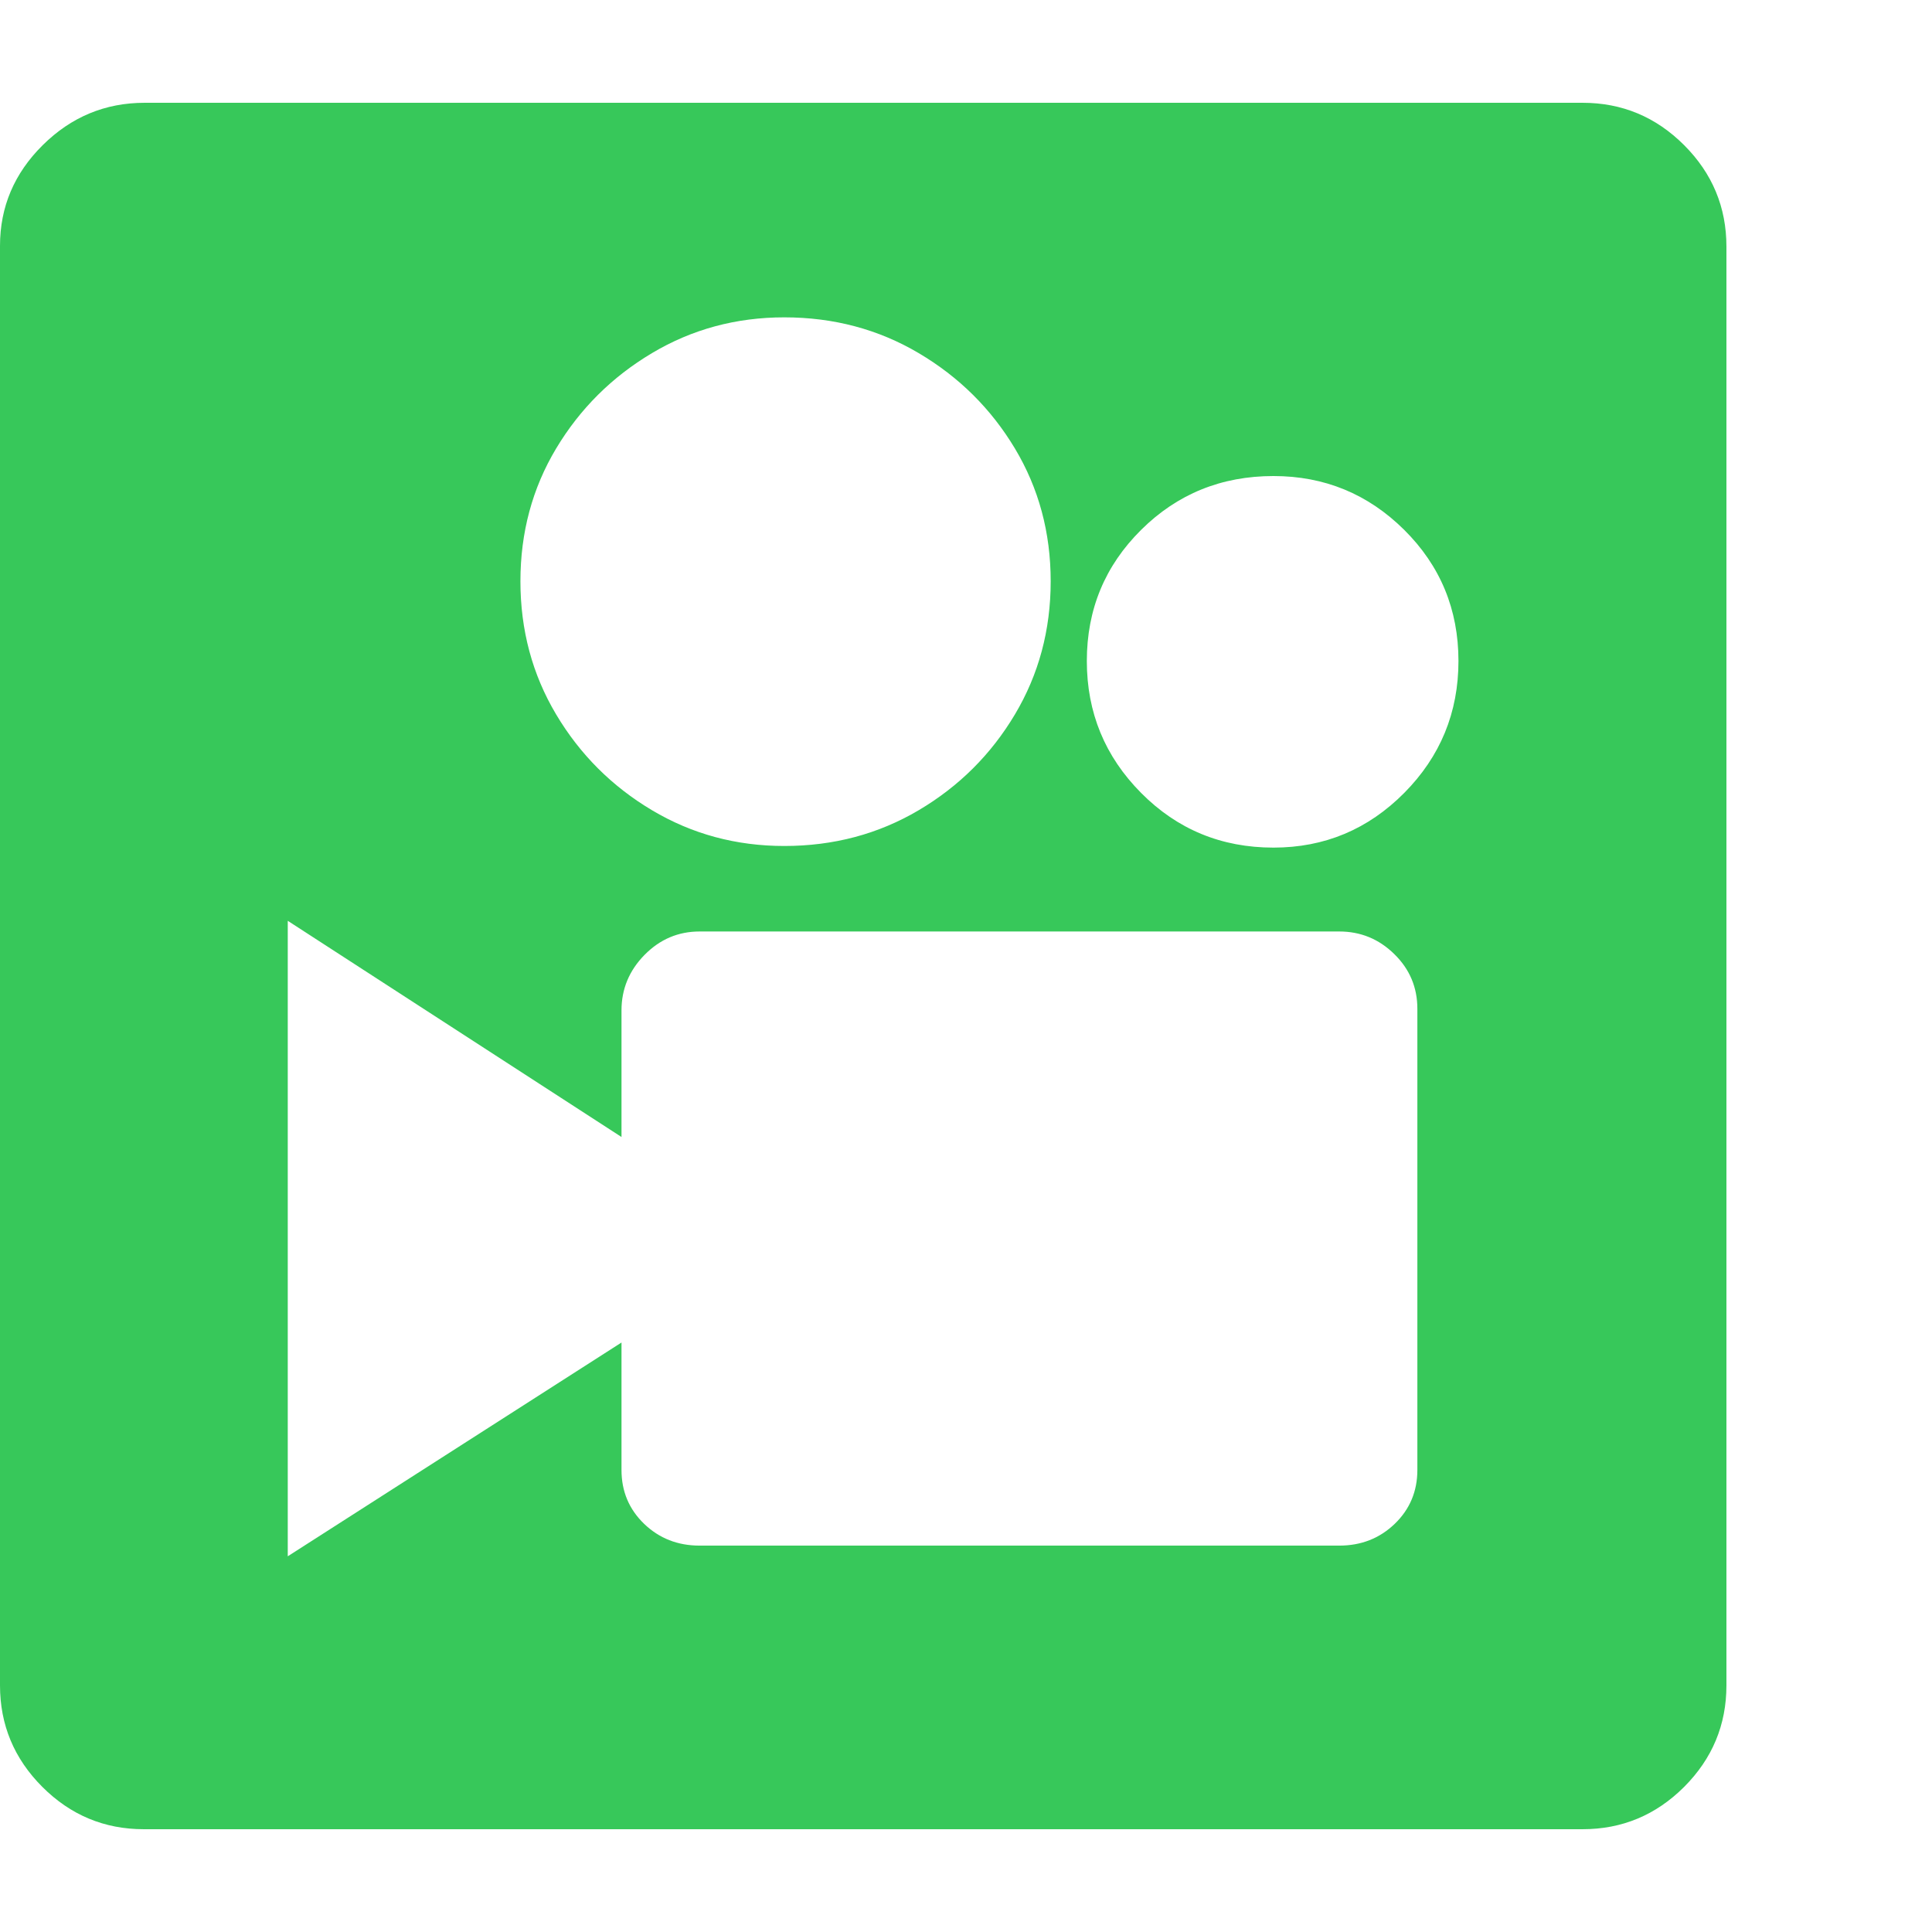 <svg version="1.1" xmlns="http://www.w3.org/2000/svg" style="fill:rgba(0,0,0,1.0)" width="256" height="256" viewBox="0 0 36.719 32.812"><path fill="rgb(55, 200, 90)" d="M2.734 32.812 C1.984 32.812 1.341 32.544 0.805 32.008 C0.268 31.471 0 30.828 0 30.078 L0 2.719 C0 1.979 0.271 1.341 0.812 0.805 C1.354 0.268 2 -0 2.75 -0 L30.078 -0 C30.828 -0 31.471 0.268 32.008 0.805 C32.544 1.341 32.812 1.984 32.812 2.734 L32.812 30.078 C32.812 30.828 32.544 31.471 32.008 32.008 C31.471 32.544 30.828 32.812 30.078 32.812 Z M13.297 27.422 L25.453 27.422 C25.87 27.422 26.221 27.284 26.508 27.008 C26.794 26.732 26.938 26.391 26.938 25.984 L26.938 17.219 C26.938 16.812 26.792 16.466 26.5 16.18 C26.208 15.893 25.859 15.75 25.453 15.75 L13.297 15.75 C12.891 15.75 12.542 15.898 12.25 16.195 C11.958 16.492 11.812 16.844 11.812 17.25 L11.812 19.656 L5.469 15.547 L5.469 27.625 L11.812 23.562 L11.812 25.984 C11.812 26.391 11.956 26.732 12.242 27.008 C12.529 27.284 12.88 27.422 13.297 27.422 Z M14.906 14.125 C15.844 14.125 16.695 13.898 17.461 13.445 C18.227 12.992 18.836 12.385 19.289 11.625 C19.742 10.865 19.969 10.021 19.969 9.094 C19.969 8.167 19.742 7.326 19.289 6.57 C18.836 5.815 18.227 5.211 17.461 4.758 C16.695 4.305 15.844 4.078 14.906 4.078 C13.99 4.078 13.151 4.305 12.391 4.758 C11.63 5.211 11.023 5.815 10.57 6.57 C10.117 7.326 9.891 8.167 9.891 9.094 C9.891 10.021 10.117 10.865 10.57 11.625 C11.023 12.385 11.63 12.992 12.391 13.445 C13.151 13.898 13.99 14.125 14.906 14.125 Z M24.203 14.156 C25.172 14.156 26 13.81 26.688 13.117 C27.375 12.424 27.719 11.589 27.719 10.609 C27.719 9.63 27.375 8.799 26.688 8.117 C26 7.435 25.172 7.094 24.203 7.094 C23.214 7.094 22.375 7.435 21.688 8.117 C21 8.799 20.656 9.63 20.656 10.609 C20.656 11.589 21 12.424 21.688 13.117 C22.375 13.81 23.214 14.156 24.203 14.156 Z M36.719 27.344" /></svg>